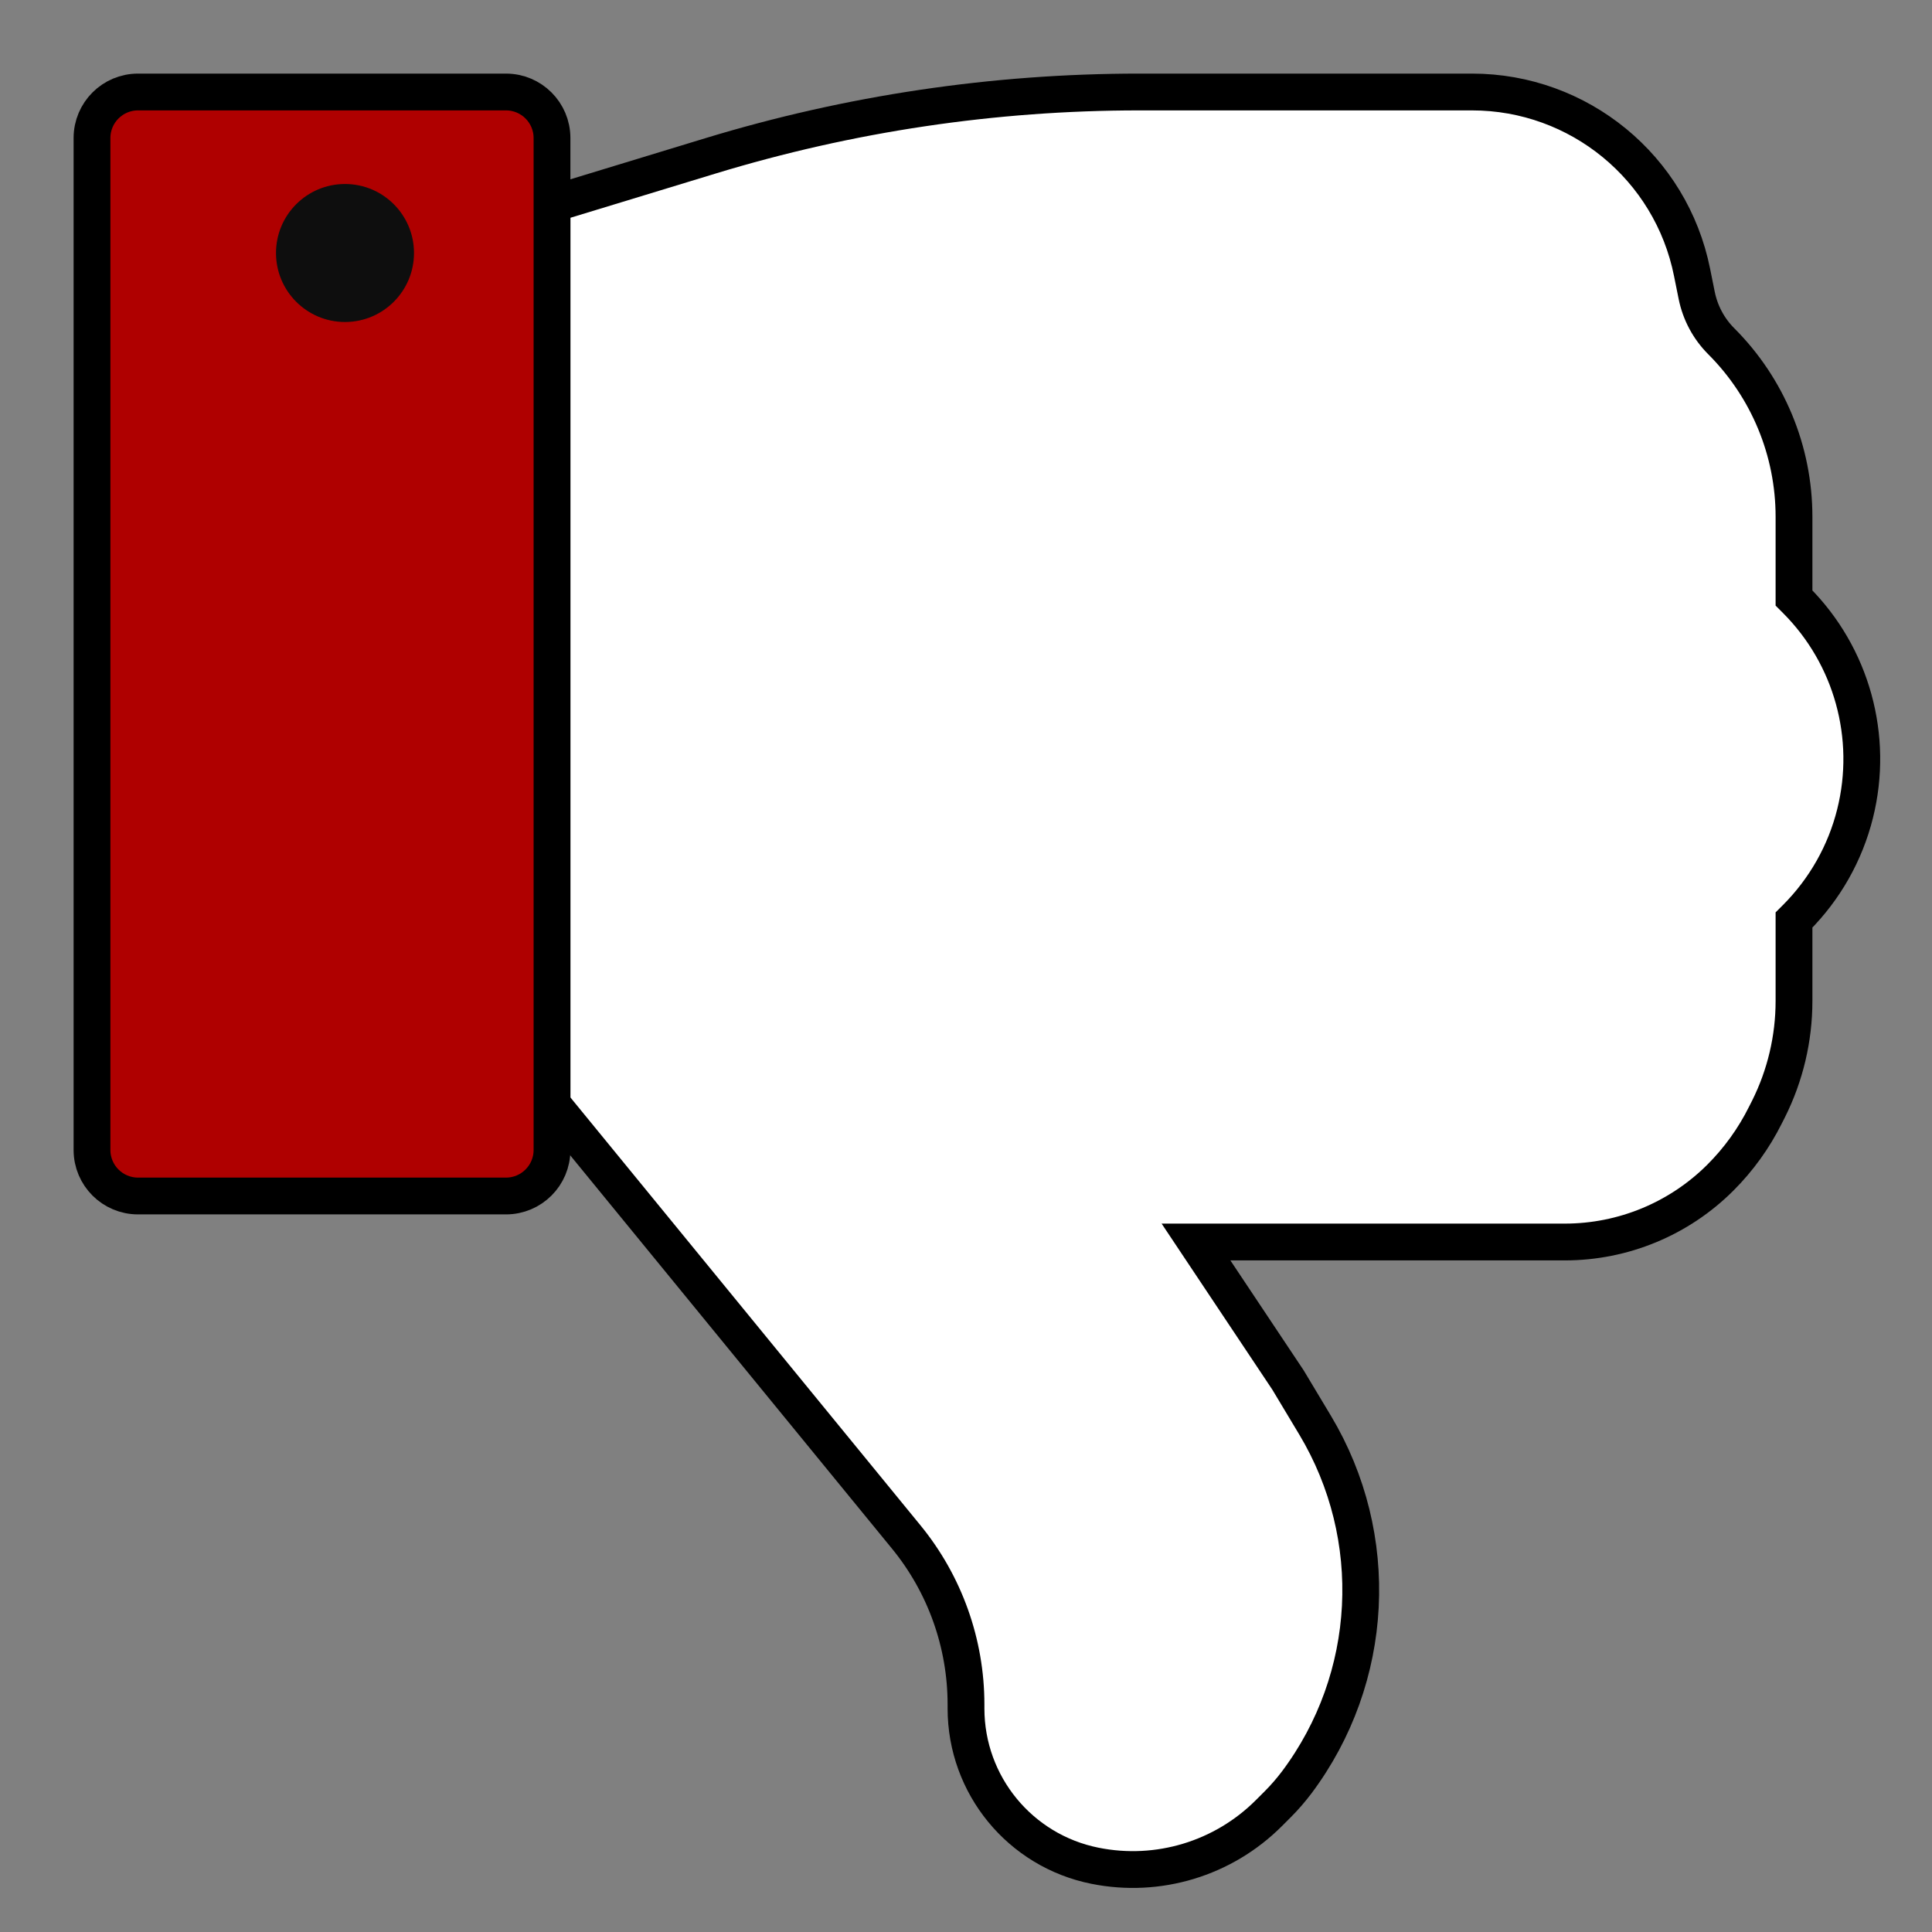 <svg width="21" height="21" viewBox="0 0 21 21" fill="none" xmlns="http://www.w3.org/2000/svg">
<rect x="0" y="0" width="21" height="21" fill="#808080" stroke="none"/>
<path d="M9.85 16.706L6 12L6 2.219L7.72 1.695C9.232 1.234 10.803 1 12.384 1H12.5H16C17.163 1 18.164 1.821 18.392 2.961L18.442 3.209C18.48 3.399 18.573 3.573 18.71 3.71C19.216 4.216 19.5 4.902 19.5 5.617V6.5L19.521 6.521C20.128 7.128 20.372 8.01 20.164 8.843C20.057 9.273 19.834 9.666 19.521 9.979L19.5 10V10.88C19.5 11.288 19.405 11.69 19.223 12.054L19.189 12.121C19.064 12.372 18.899 12.601 18.701 12.799C18.252 13.248 17.644 13.5 17.009 13.5L16 13.5H13L14 15L14.294 15.49C15.023 16.706 14.944 18.241 14.094 19.375C14.031 19.458 13.963 19.537 13.889 19.611L13.792 19.708C13.297 20.203 12.588 20.418 11.902 20.28C11.087 20.117 10.5 19.402 10.5 18.57V18.526C10.5 17.863 10.27 17.219 9.85 16.706Z" fill="white" stroke="black" stroke-width="0.4"/>
<path d="M1 1.5L1 12.5C1 12.776 1.224 13 1.5 13H5.5C5.776 13 6 12.776 6 12.5L6 1.5C6 1.224 5.776 1 5.5 1H1.5C1.224 1 1 1.224 1 1.5Z" fill="#AF0000" stroke="black" stroke-width="0.4"/>
<circle r="0.75" transform="matrix(1 0 0 -1 3.75 2.75)" fill="#0E0E0E"/>
</svg>
